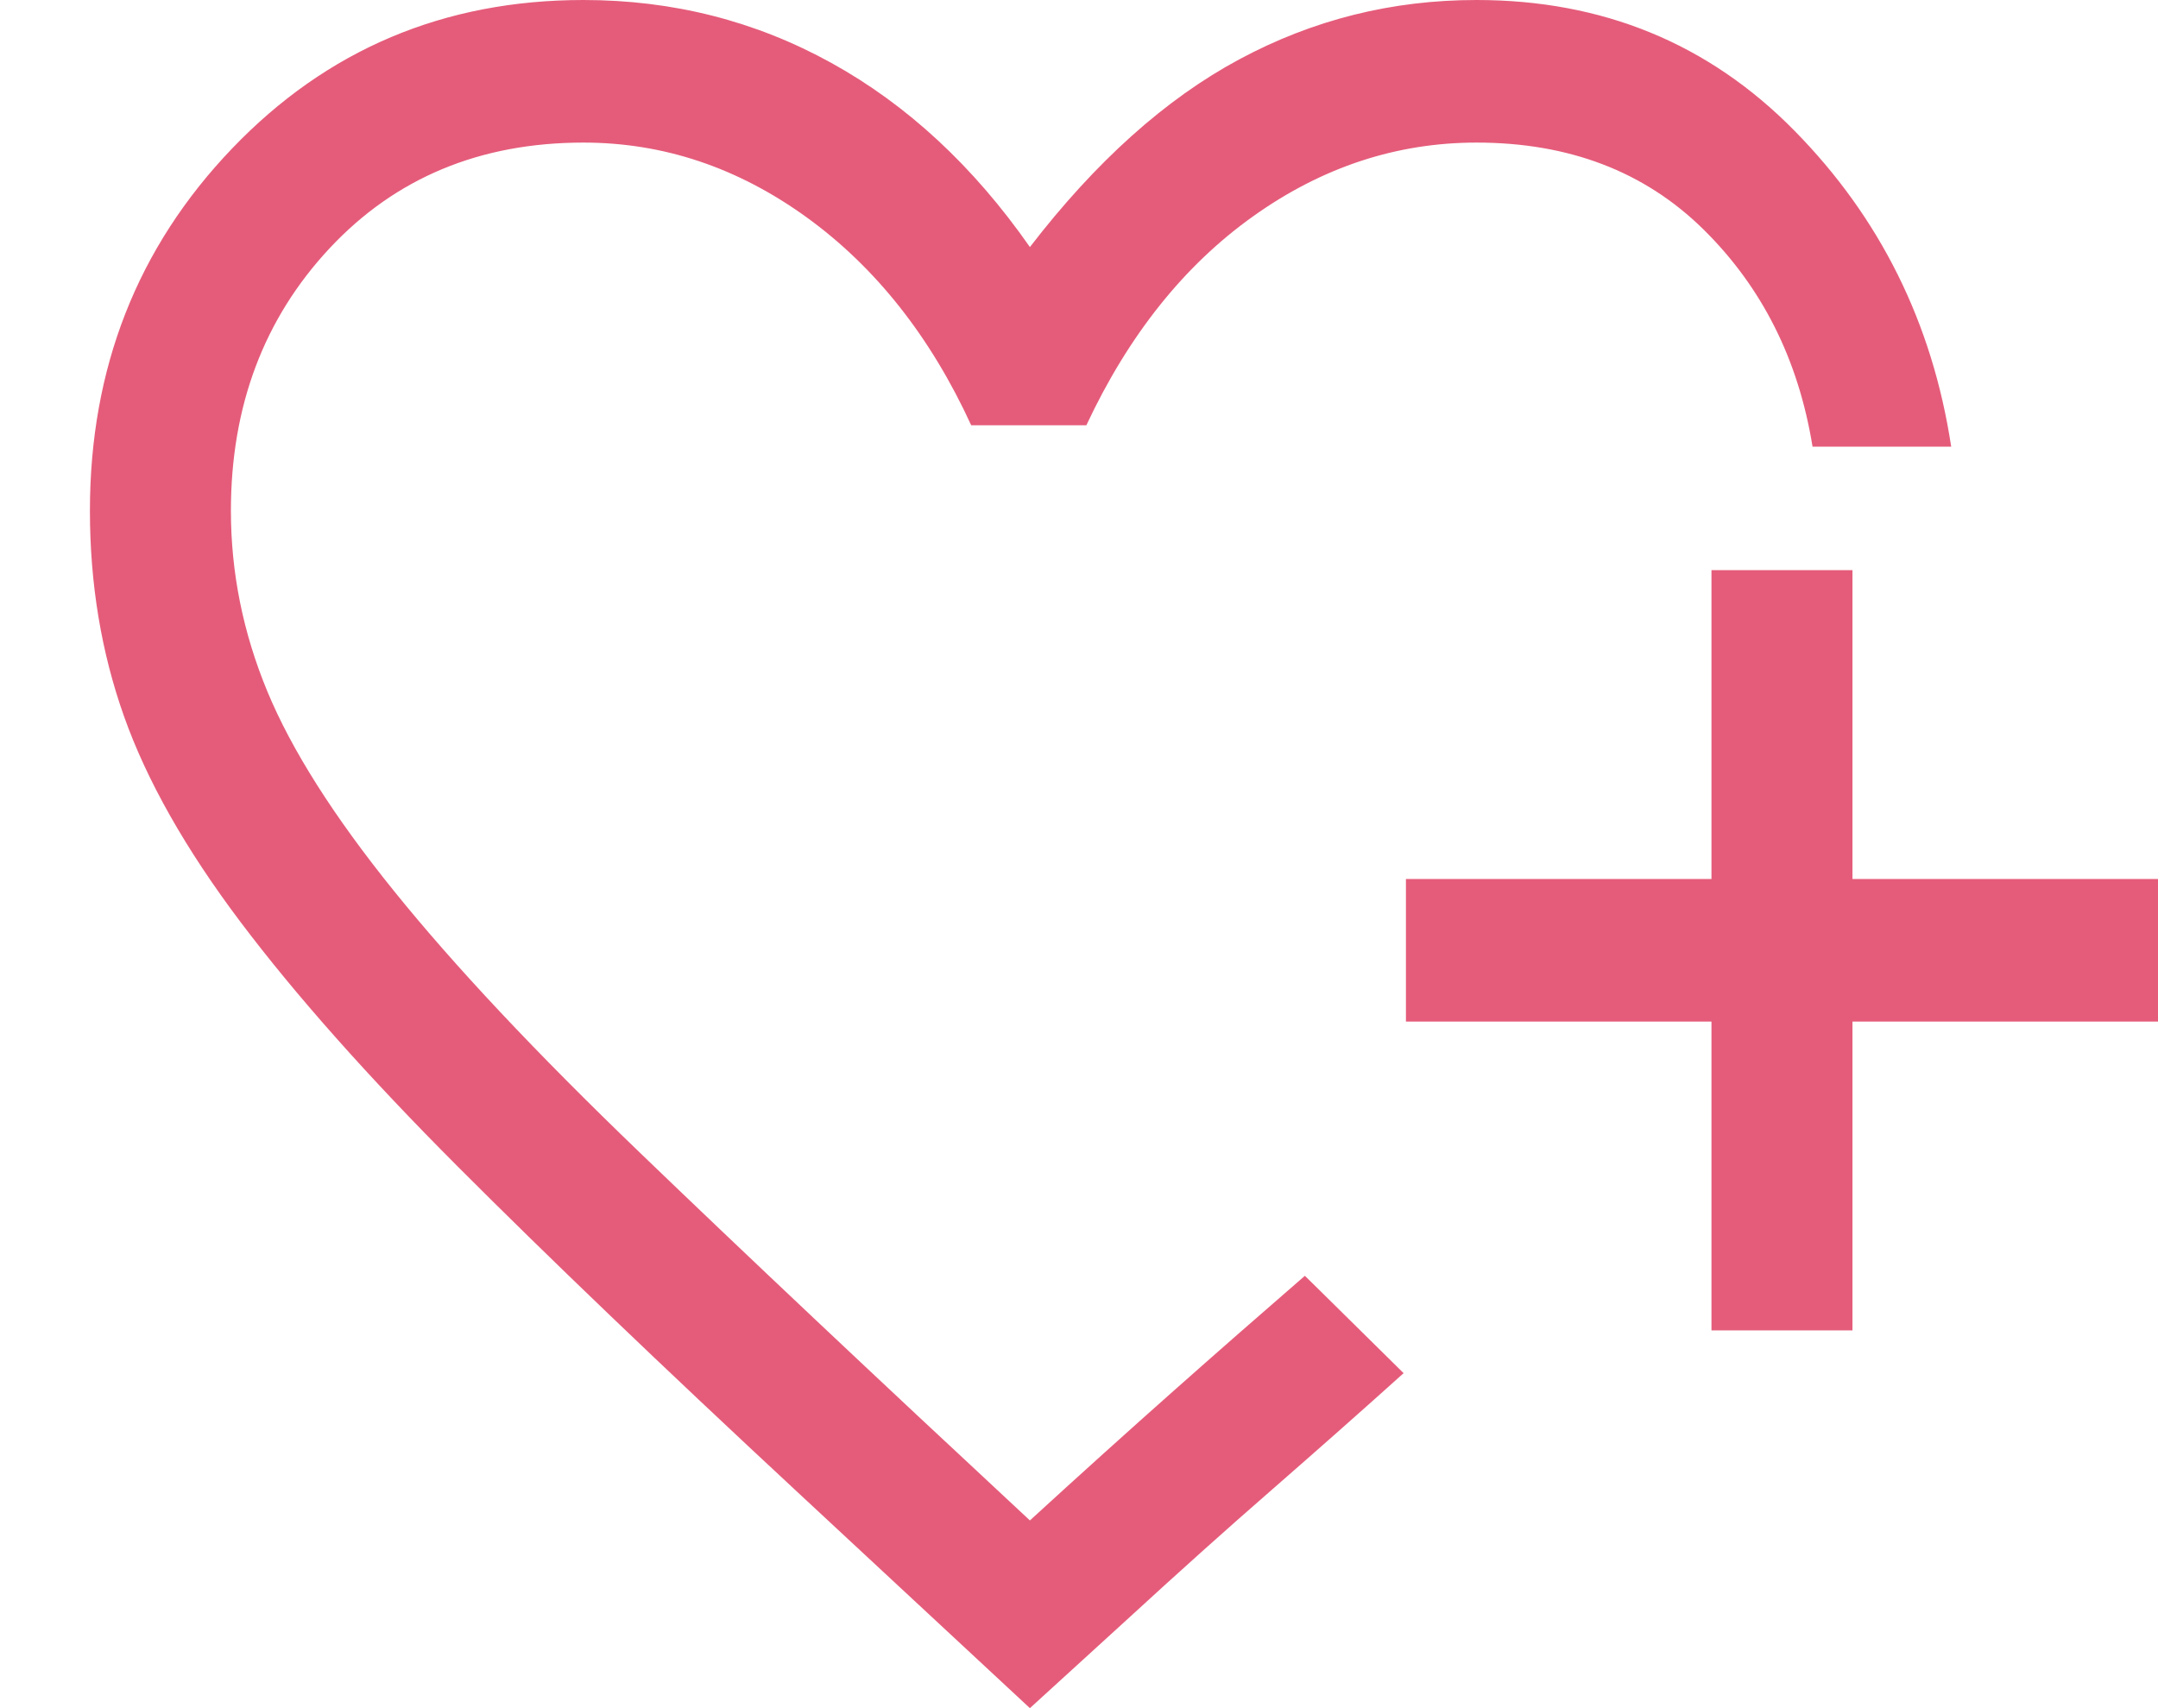 <svg width="24" height="19" viewBox="0 0 24 19" fill="none" xmlns="http://www.w3.org/2000/svg">
<path d="M11.454 19L8.867 16.595C7.351 15.186 6.092 13.979 5.09 12.975C4.088 11.971 3.283 11.063 2.673 10.253C2.063 9.443 1.632 8.681 1.379 7.967C1.126 7.254 1 6.492 1 5.681C1 4.096 1.527 2.753 2.581 1.652C3.635 0.551 4.938 0 6.489 0C7.482 0 8.401 0.233 9.246 0.7C10.091 1.167 10.827 1.85 11.454 2.748C12.186 1.797 12.962 1.101 13.781 0.661C14.6 0.22 15.479 0 16.421 0C17.824 0 19.003 0.484 19.956 1.453C20.91 2.422 21.491 3.594 21.7 4.968H20.158C20.001 3.999 19.596 3.193 18.943 2.55C18.289 1.907 17.448 1.586 16.421 1.586C15.532 1.586 14.704 1.859 13.938 2.405C13.171 2.951 12.552 3.726 12.082 4.73H10.801C10.348 3.744 9.738 2.973 8.972 2.418C8.205 1.863 7.377 1.586 6.489 1.586C5.339 1.586 4.398 1.978 3.666 2.761C2.934 3.545 2.568 4.519 2.568 5.681C2.568 6.369 2.703 7.038 2.973 7.69C3.243 8.342 3.713 9.082 4.382 9.911C5.051 10.741 5.961 11.71 7.113 12.818C8.265 13.927 9.712 15.292 11.454 16.912C12.012 16.401 12.539 15.926 13.036 15.485C13.532 15.045 14.025 14.613 14.512 14.191L14.686 14.362L15.061 14.732L15.437 15.103L15.61 15.274C15.14 15.697 14.652 16.128 14.147 16.569C13.641 17.009 13.101 17.494 12.526 18.022L11.454 19ZM19.034 14.798V11.363H15.636V9.777H19.034V6.342H20.602V9.777H24V11.363H20.602V14.798H19.034Z" fill="#E55C7A"/>
</svg>
